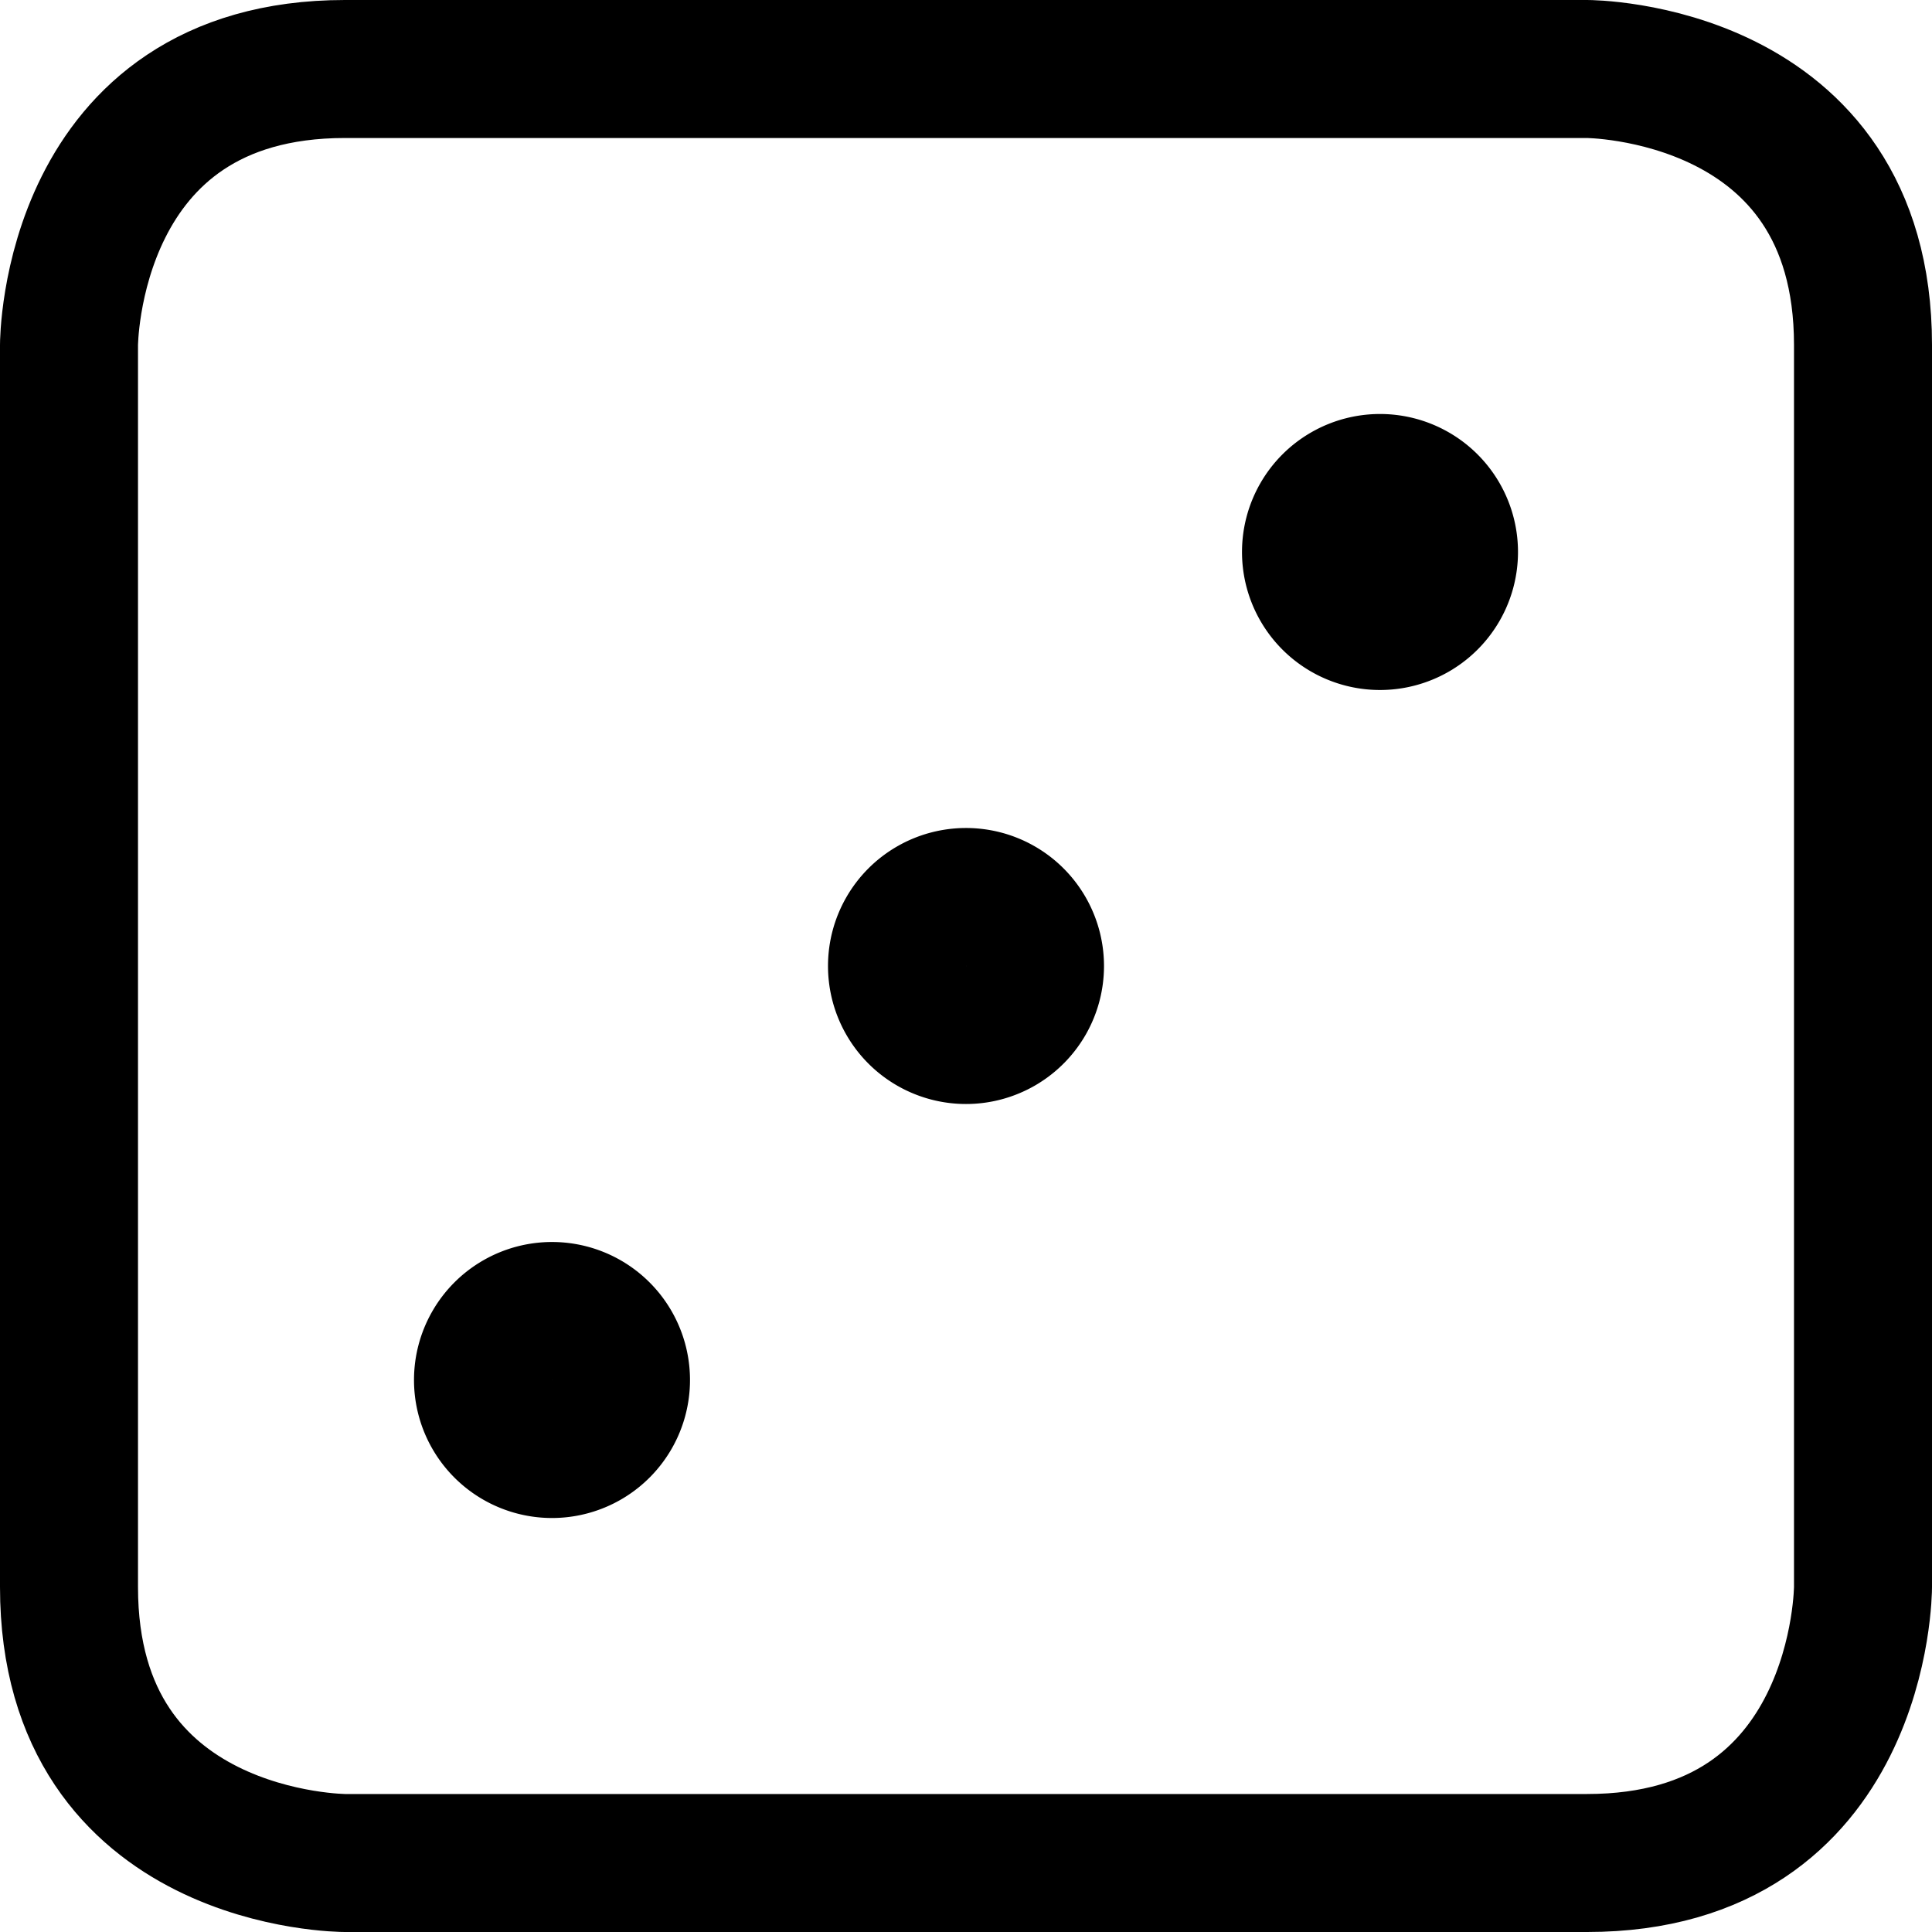 <svg xmlns="http://www.w3.org/2000/svg" fill="none" viewBox="0 0 14 14" id="Dice-3--Streamline-Core" height="14" width="14">
  <desc>
    Dice 3 Streamline Icon: https://streamlinehq.com
  </desc>
  <g id="dice-3">
    <path id="Rectangle 569" stroke="#000000" stroke-linecap="round" stroke-linejoin="round" d="M2.5 0.5h9s2 0 2 2v9s0 2 -2 2h-9s-2 0 -2 -2v-9s0 -2 2 -2" stroke-width="1"></path>
    <path id="Ellipse 1036" stroke="#000000" stroke-linecap="round" stroke-linejoin="round" d="M9.5 4a0.5 0.5 0 1 0 1 0 0.5 0.5 0 1 0 -1 0" stroke-width="1"></path>
    <path id="Ellipse 1037" stroke="#000000" stroke-linecap="round" stroke-linejoin="round" d="M3.5 10a0.5 0.5 0 1 0 1 0 0.5 0.5 0 1 0 -1 0" stroke-width="1"></path>
    <path id="Ellipse 1038" stroke="#000000" stroke-linecap="round" stroke-linejoin="round" d="M6.5 7a0.5 0.5 0 1 0 1 0 0.5 0.5 0 1 0 -1 0" stroke-width="1"></path>
  </g>
</svg>